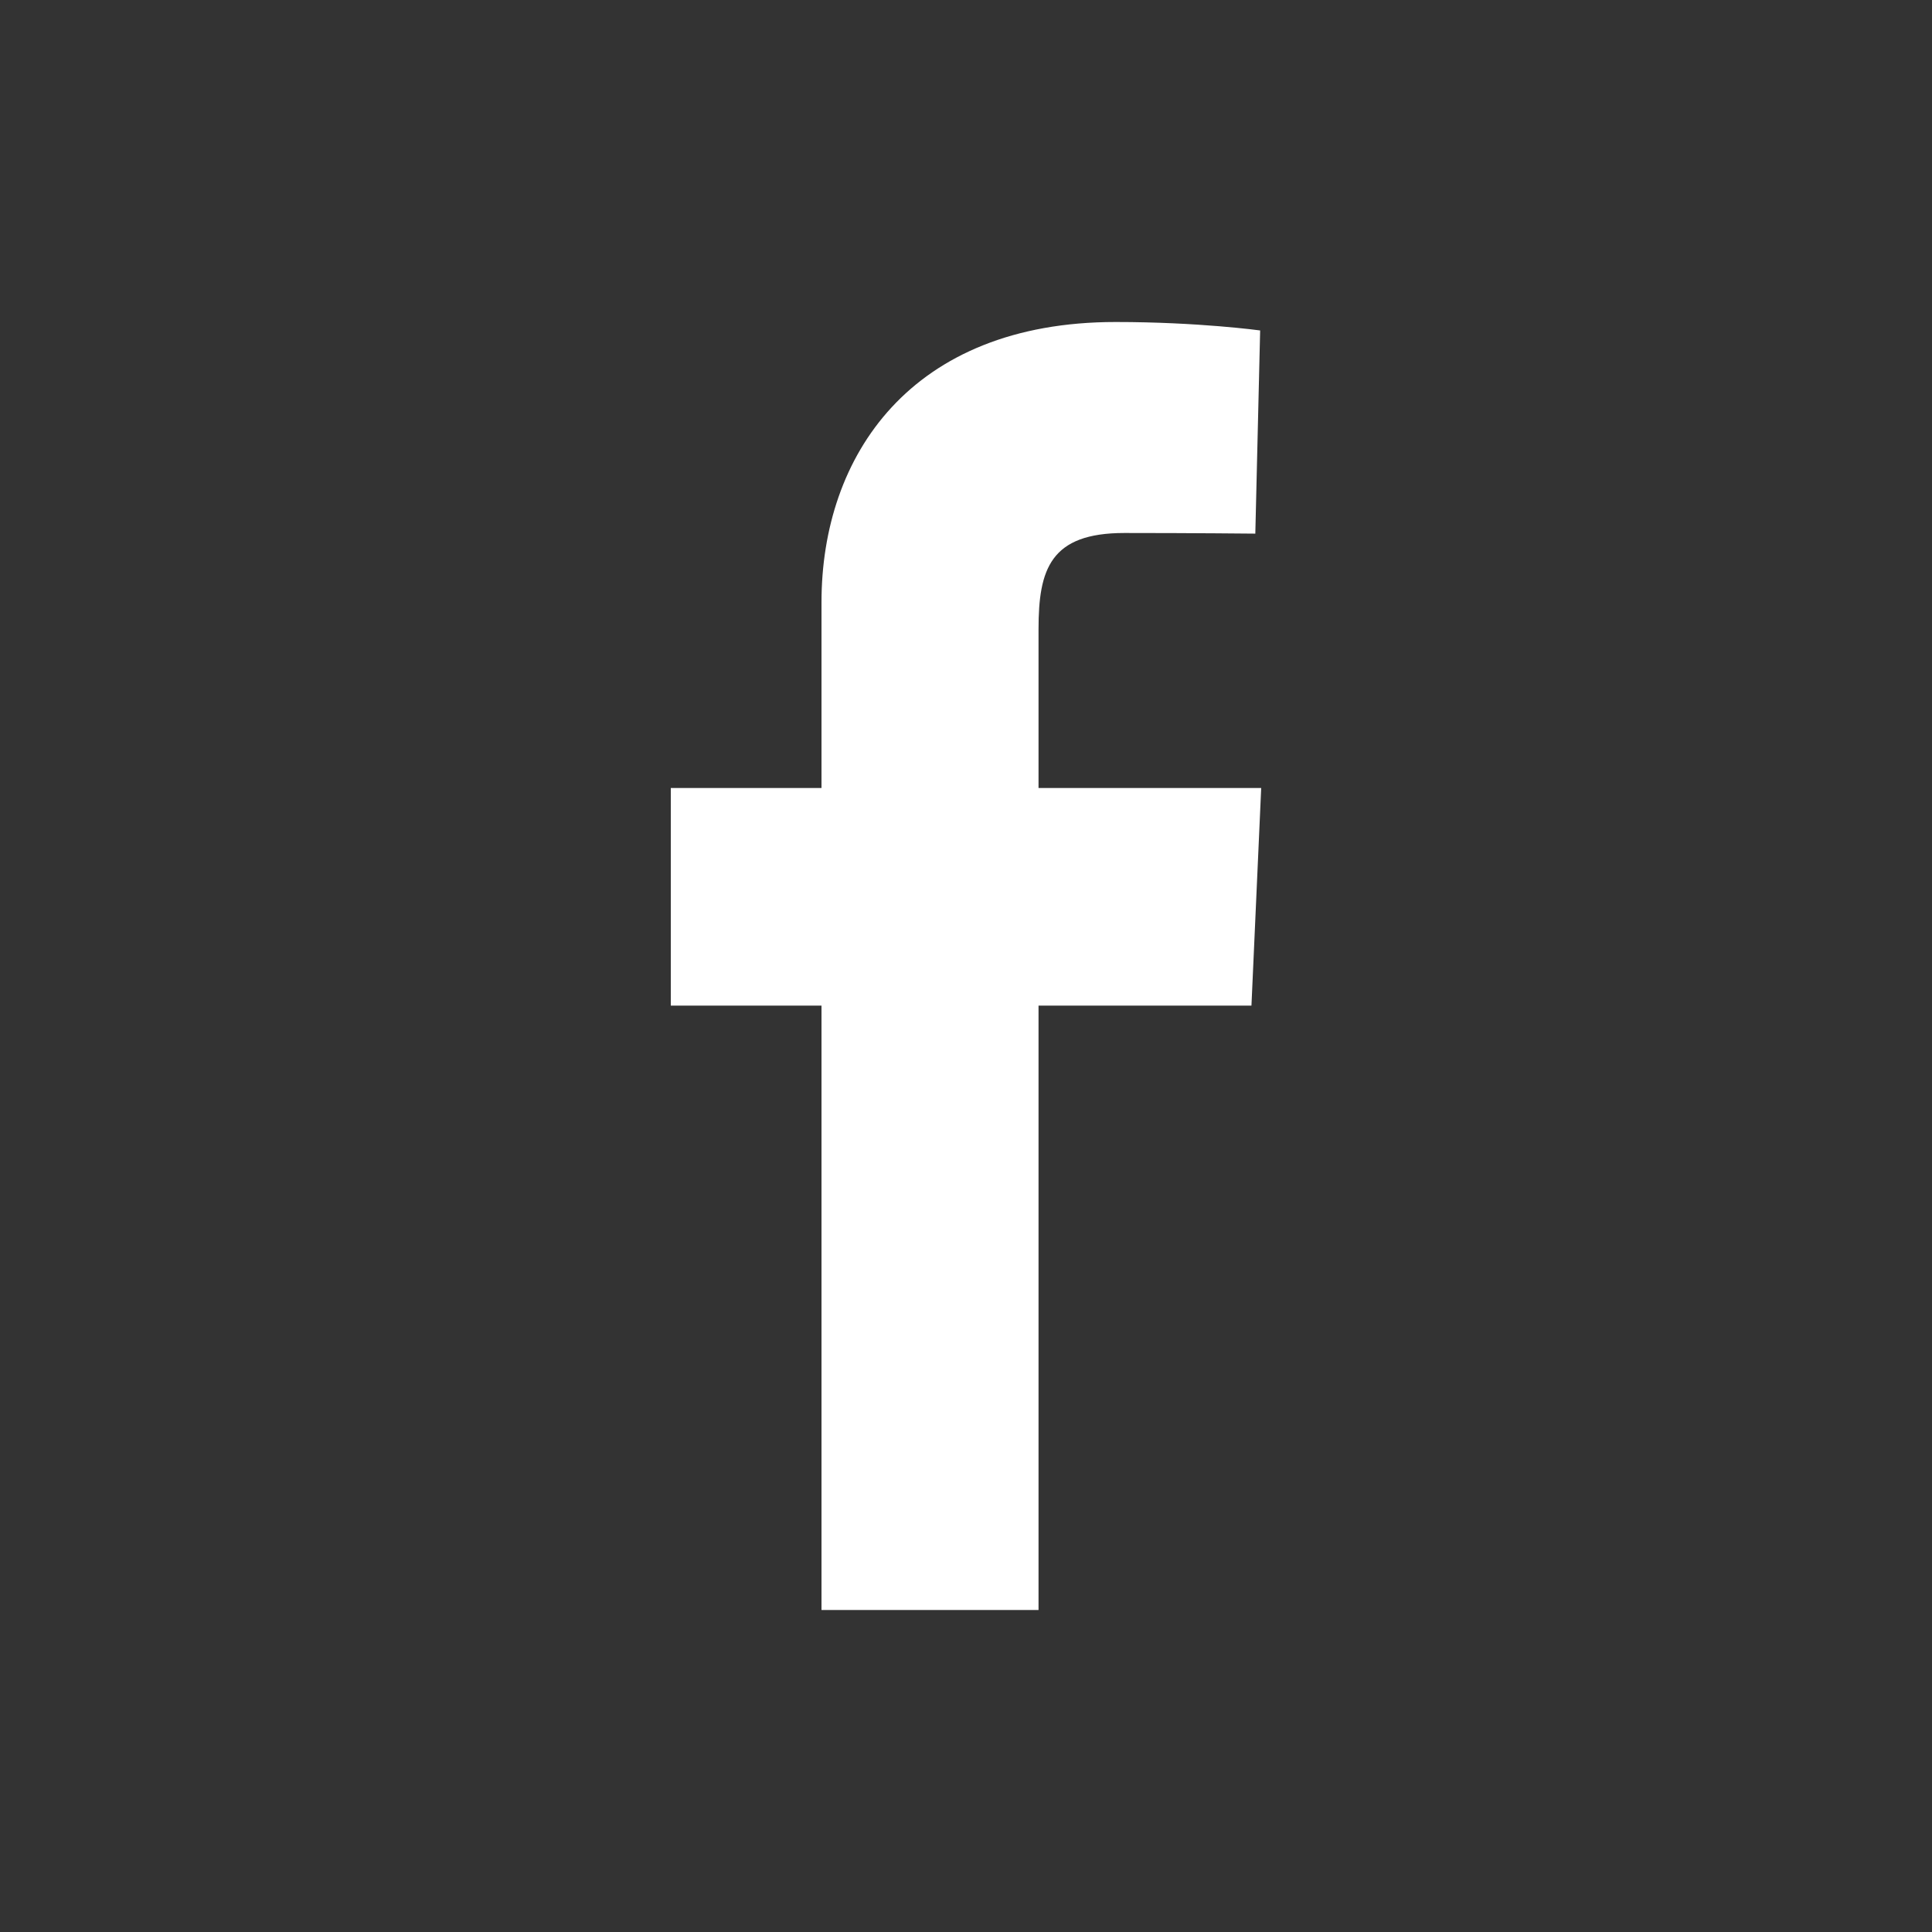 <svg width="24" height="24" viewBox="0 0 24 24" fill="none" xmlns="http://www.w3.org/2000/svg">
<rect x="0" y="0" width="24" height="24" fill="#333333" stroke="none"/>
<path d="M10.205 20V12.492H8.333V9.789H10.205V7.48C10.205 5.666 11.311 4 13.859 4C14.891 4 15.654 4.105 15.654 4.105L15.594 6.629C15.594 6.629 14.816 6.621 13.967 6.621C13.048 6.621 12.901 7.07 12.901 7.815V9.789H15.667L15.546 12.492H12.901V20H10.205" fill="white"/>
</svg>

